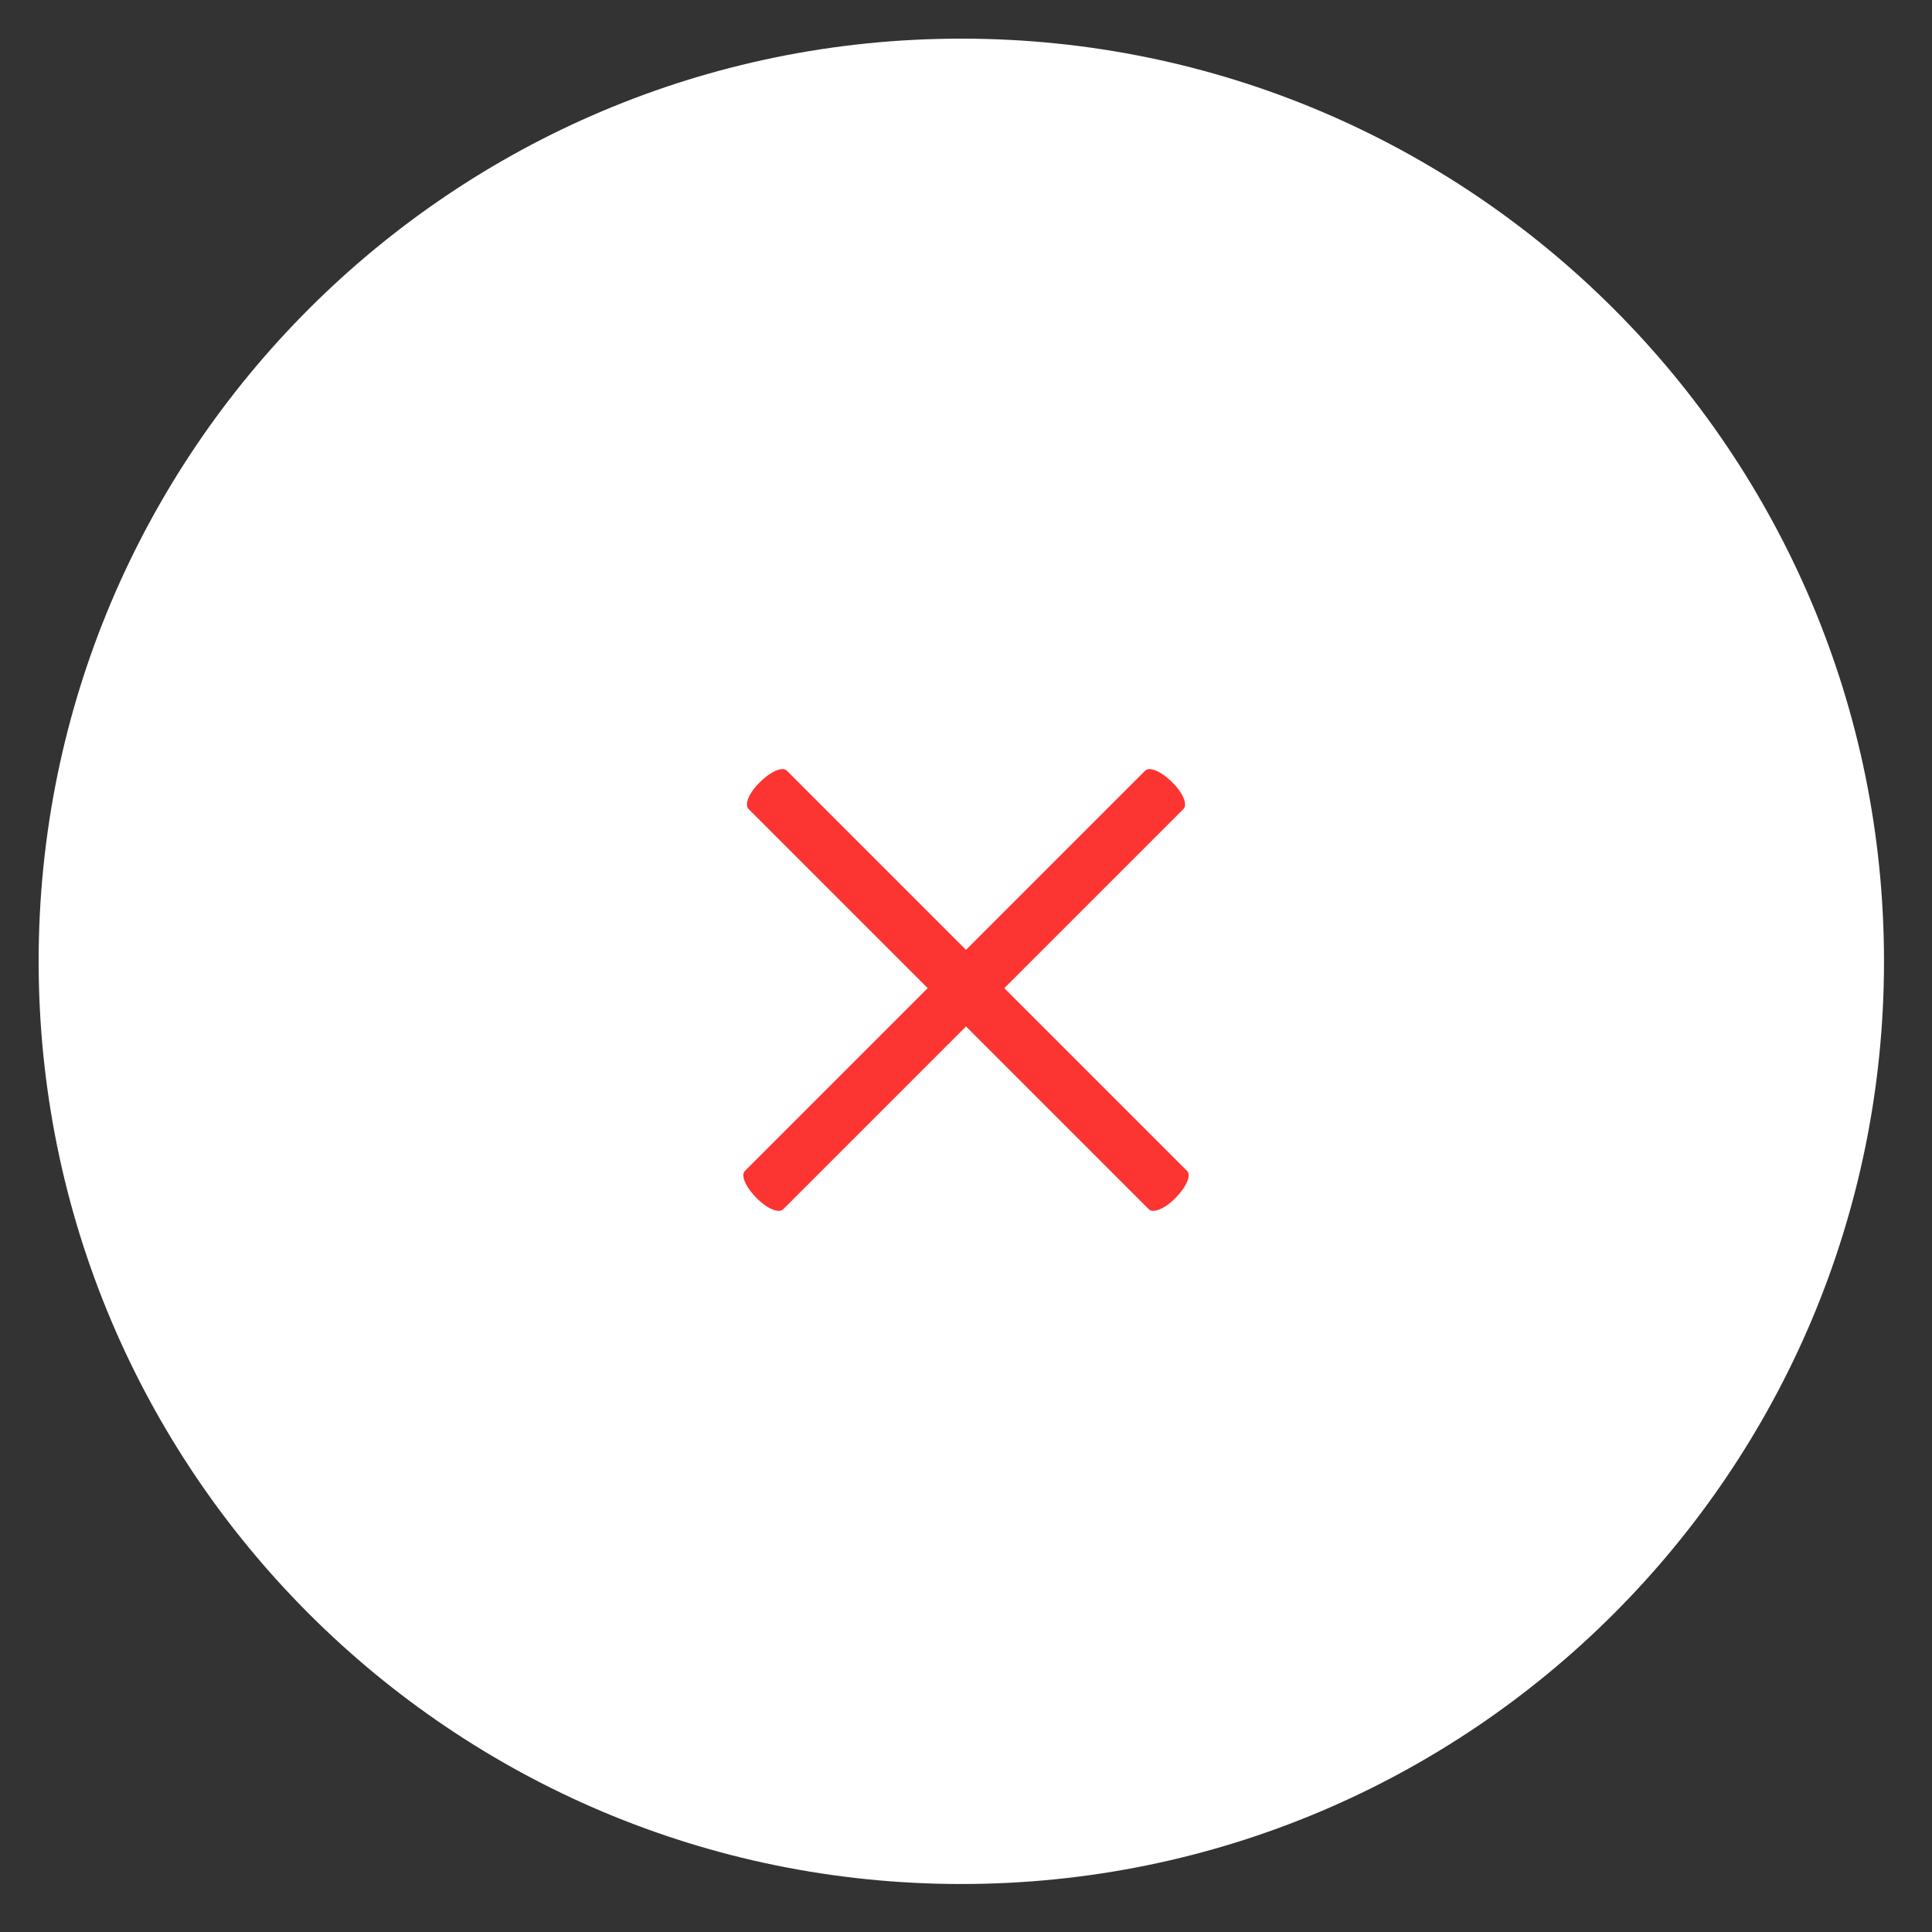 <?xml version="1.0" encoding="UTF-8" standalone="no"?>
<svg width="50px" height="50px" viewBox="0 0 50 50" version="1.1" xmlns="http://www.w3.org/2000/svg" xmlns:xlink="http://www.w3.org/1999/xlink" xmlns:sketch="http://www.bohemiancoding.com/sketch/ns">
    <rect x="0" y="0" width="50" height="50" fill="#333333" stroke="none"/>
    <!-- Generator: Sketch 3.0.4 (8054) - http://www.bohemiancoding.com/sketch -->
    <title>Oops</title>
    <desc>Created with Sketch.</desc>
    <defs></defs>
    <g id="Page-4" stroke="none" stroke-width="1" fill="none" fill-rule="evenodd" sketch:type="MSPage">
        <g id="Oops-2" sketch:type="MSLayerGroup" transform="translate(1, 1)">
            <g id="Tick" sketch:type="MSShapeGroup">
                <path d="M23.879,47.758 C37.067,47.758 47.758,37.067 47.758,23.879 C47.758,10.691 37.067,0 23.879,0 C10.691,0 0,10.691 0,23.879 C0,37.067 10.691,47.758 23.879,47.758 Z" id="Oval" fill="#FFFFFF"></path>
                <g id="Shape-2-+-Shape-3" transform="translate(18.24, 18.72)" fill="#FC3432">
                    <path d="M5.769,-1.68 C6.162,-1.68 6.442,-1.549 6.442,-1.398 L6.442,13.252 C6.442,13.404 6.161,13.534 5.769,13.534 C5.32,13.534 5.04,13.404 5.04,13.252 L5.04,-1.398 C5.04,-1.549 5.32,-1.68 5.769,-1.68 Z" id="Shape-2" transform="translate(5.76, 5.88) rotate(45) translate(-5.76, -5.88) "></path>
                    <path d="M5.769,-1.68 C6.162,-1.68 6.442,-1.549 6.442,-1.398 L6.442,13.252 C6.442,13.404 6.161,13.534 5.769,13.534 C5.32,13.534 5.04,13.404 5.04,13.252 L5.04,-1.398 C5.04,-1.549 5.32,-1.68 5.769,-1.68 Z" id="Shape-3" transform="translate(5.76, 5.88) scale(-1, 1) rotate(45) translate(-5.76, -5.88) "></path>
                </g>
            </g>
        </g>
    </g>
</svg>